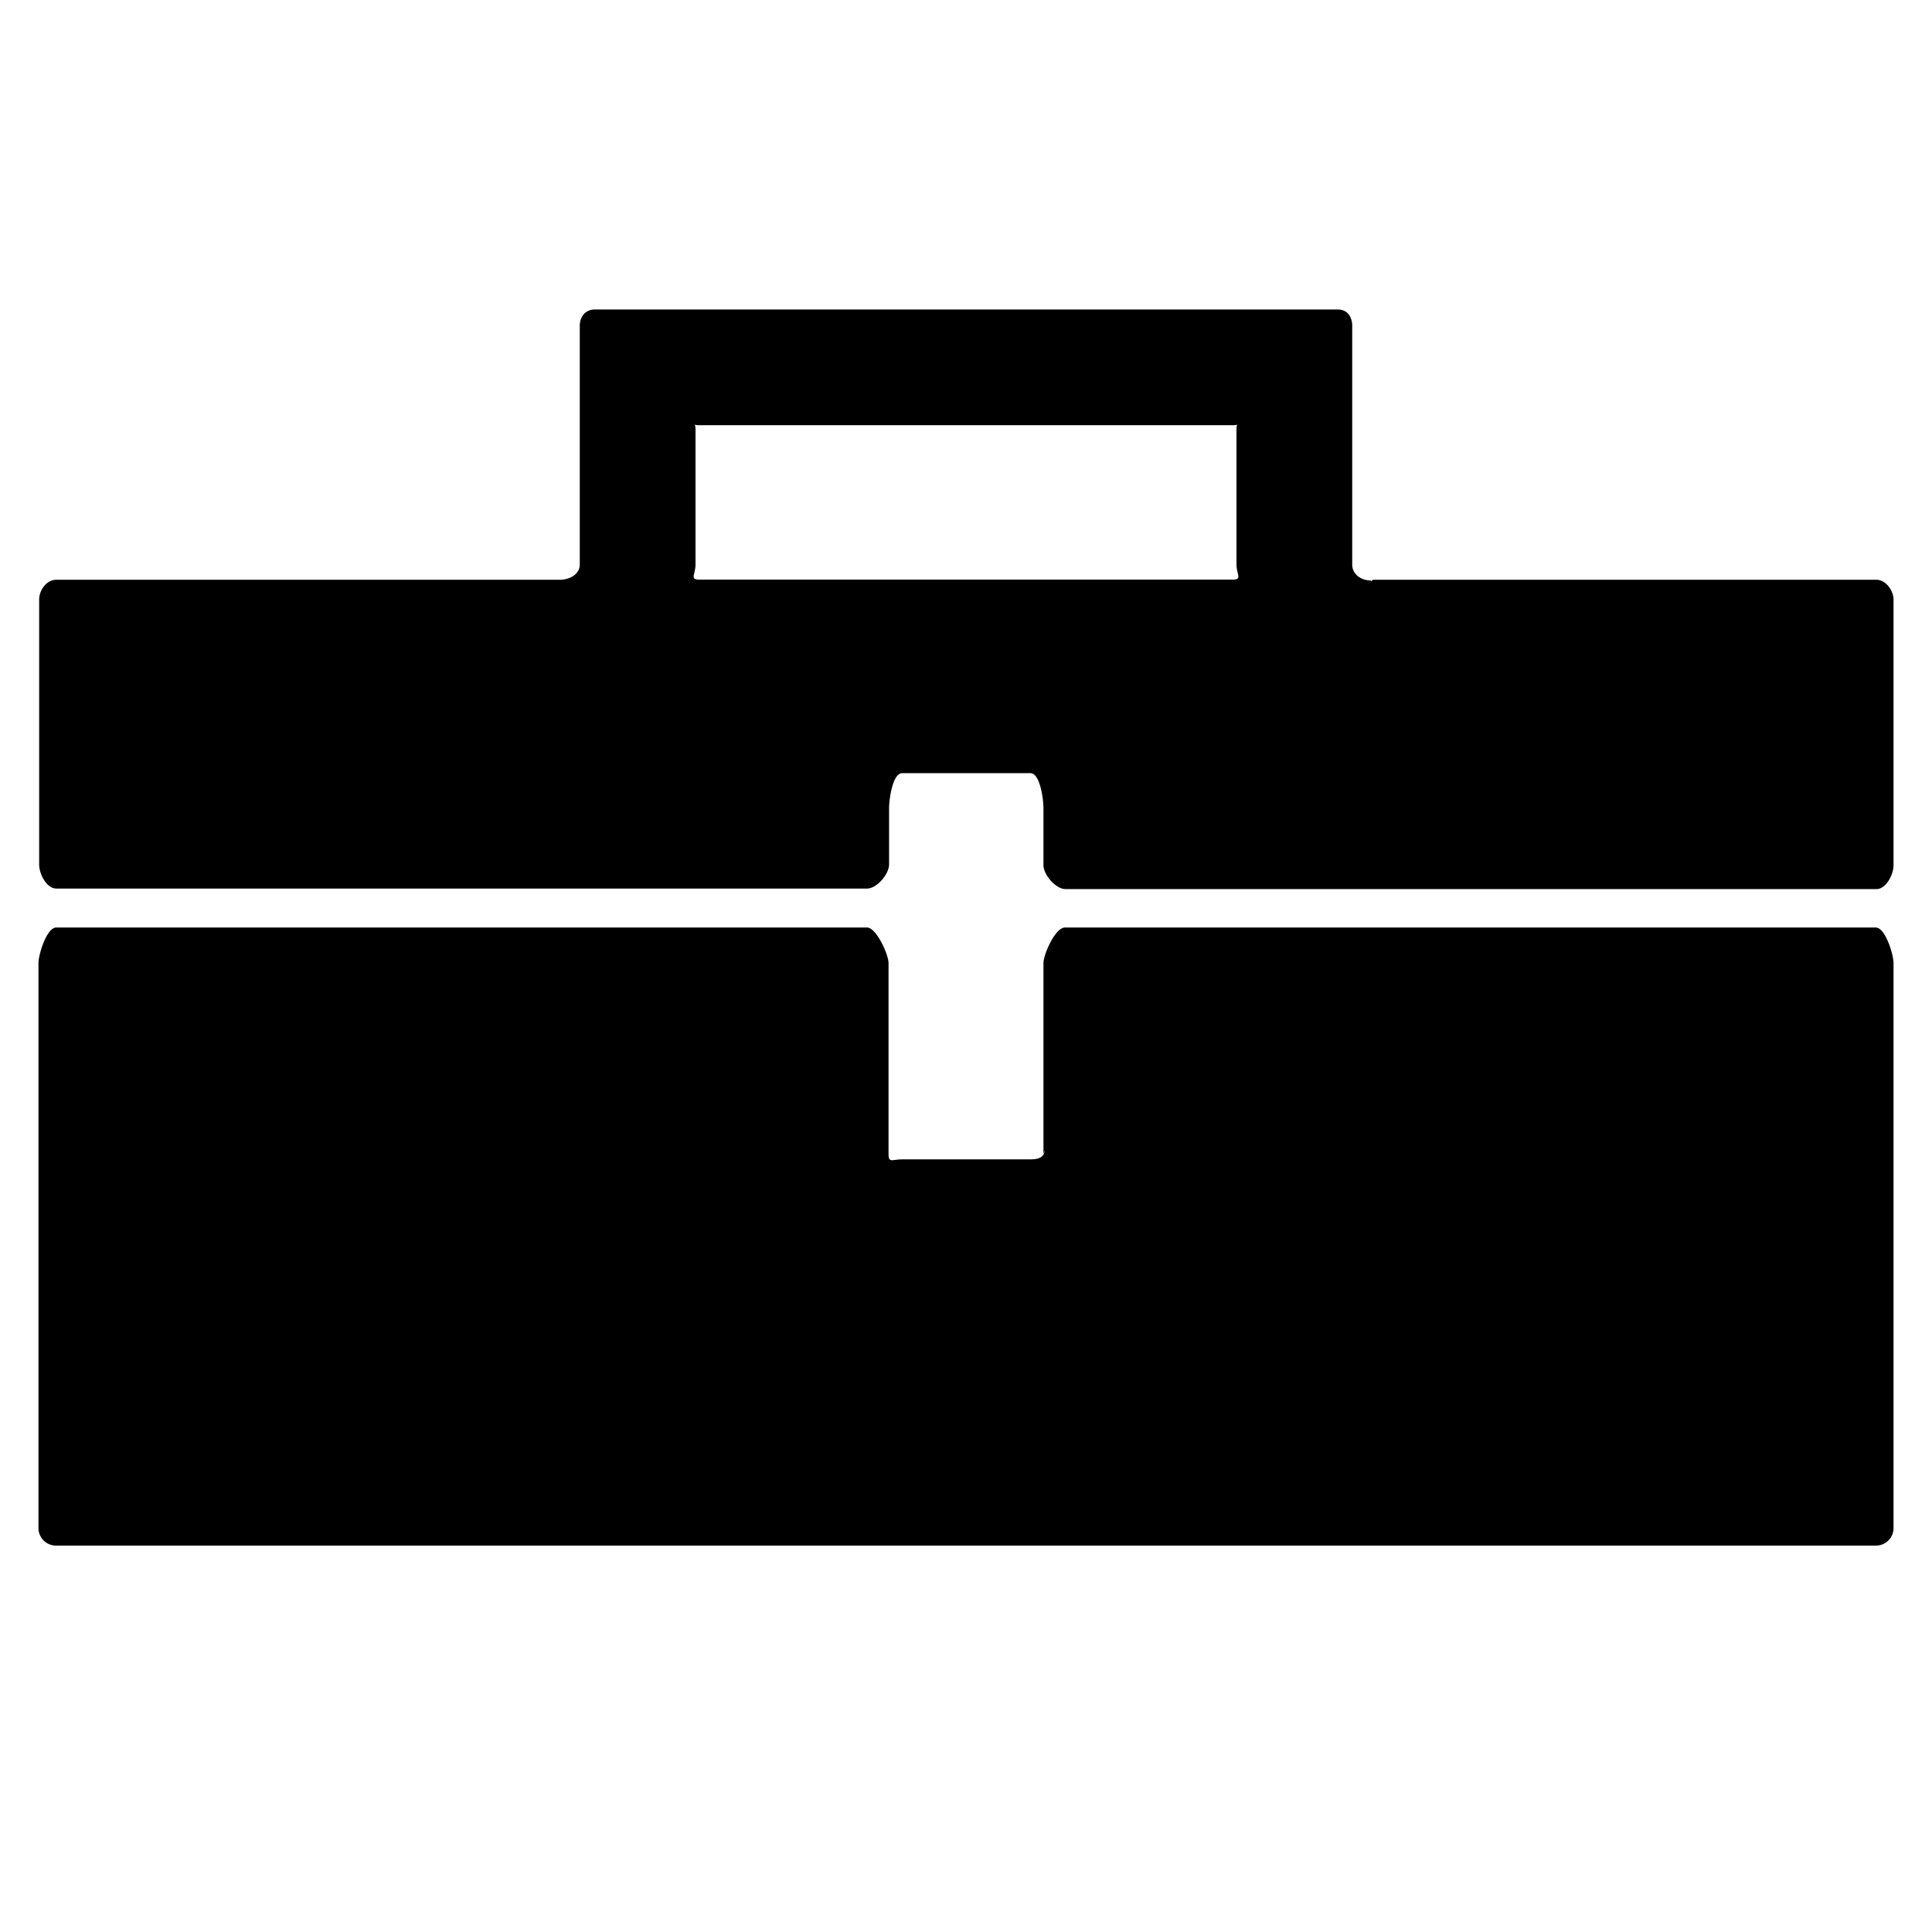 <svg xmlns="http://www.w3.org/2000/svg" width="11" height="11"><path style="stroke:none;fill-rule:nonzero;fill:#000;fill-opacity:1" d="M7.805 3.305c-.055 0-.106-.035-.106-.09v-1.36c0-.05-.027-.093-.082-.093h-4.23c-.055 0-.086.043-.086.093v1.36c0 .055-.059.086-.114.086H.32c-.054 0-.097.058-.097.113v1.508c0 .055.043.137.097.137h4.617c.055 0 .125-.082.125-.137v-.32c0-.051.02-.2.075-.2h.73c.055 0 .074.149.074.2v.324c0 .054.07.136.125.136h4.618c.054 0 .097-.082.097-.136V3.414c0-.05-.043-.113-.097-.113H7.816l-.007.008zM3.98 3.3c-.054 0-.02-.031-.02-.086v-.77c0-.054-.034-.023.02-.023h3.04c.054 0 .02-.031.02.023v.77c0 .055.034.086-.02.086zm1.97 3.234c0 .055-.032.067-.087.067h-.726c-.059 0-.078.023-.078-.032V5.484c0-.05-.07-.203-.122-.203H.32c-.054 0-.101.153-.101.203v3.22A.1.1 0 0 0 .32 8.8h10.36a.1.1 0 0 0 .101-.098V5.484c0-.05-.047-.203-.101-.203H6.063c-.055 0-.122.153-.122.203V6.57l.012-.03zm0 0"/></svg>